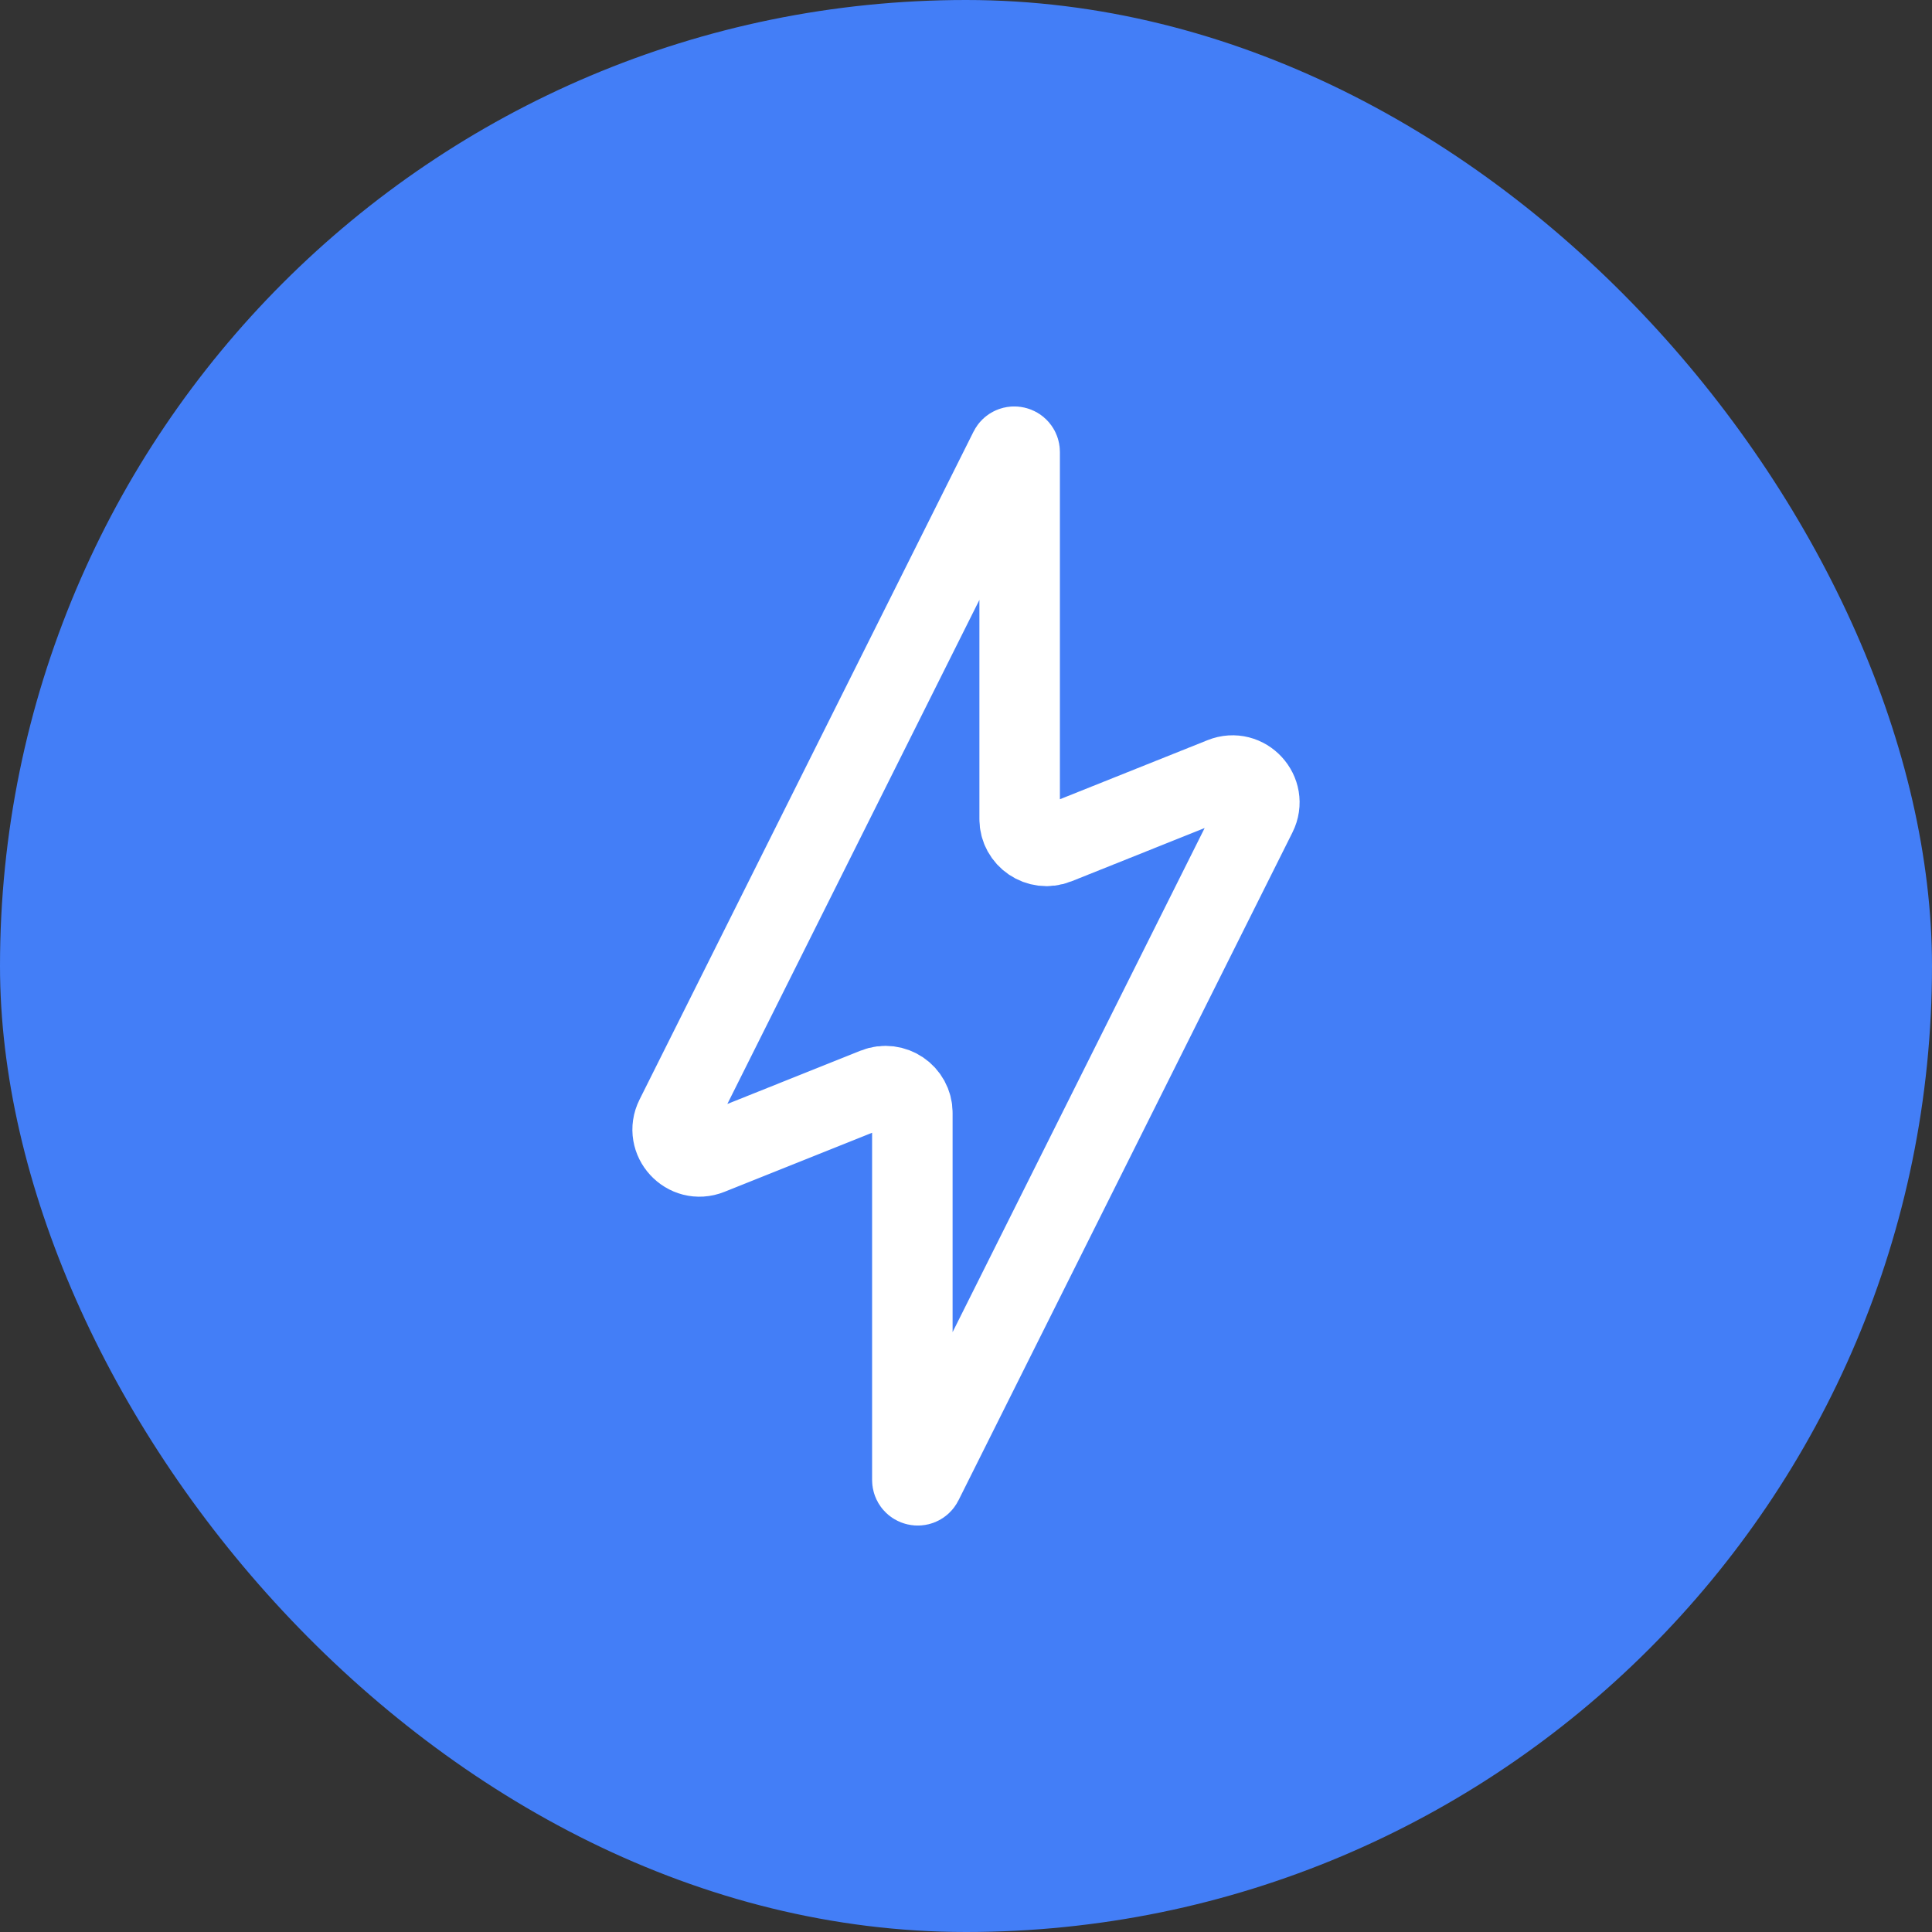 <svg width="48" height="48" viewBox="0 0 48 48" fill="none" xmlns="http://www.w3.org/2000/svg">
<rect x="0" y="0" width="48" height="48" fill="#333333" stroke="none"/>
<rect width="48" height="48" rx="24" fill="#437EF7"/>
<path d="M16.784 27.765L25.081 11.172C25.144 11.046 25.333 11.091 25.333 11.231V20.349C25.333 20.82 25.81 21.143 26.248 20.968L30.372 19.318C30.941 19.09 31.49 19.687 31.216 20.235L22.919 36.828C22.856 36.954 22.667 36.909 22.667 36.769V27.651C22.667 27.18 22.19 26.857 21.752 27.032L17.628 28.682C17.059 28.91 16.51 28.313 16.784 27.765Z" stroke="white" stroke-width="2" stroke-linecap="round"/>
</svg>
